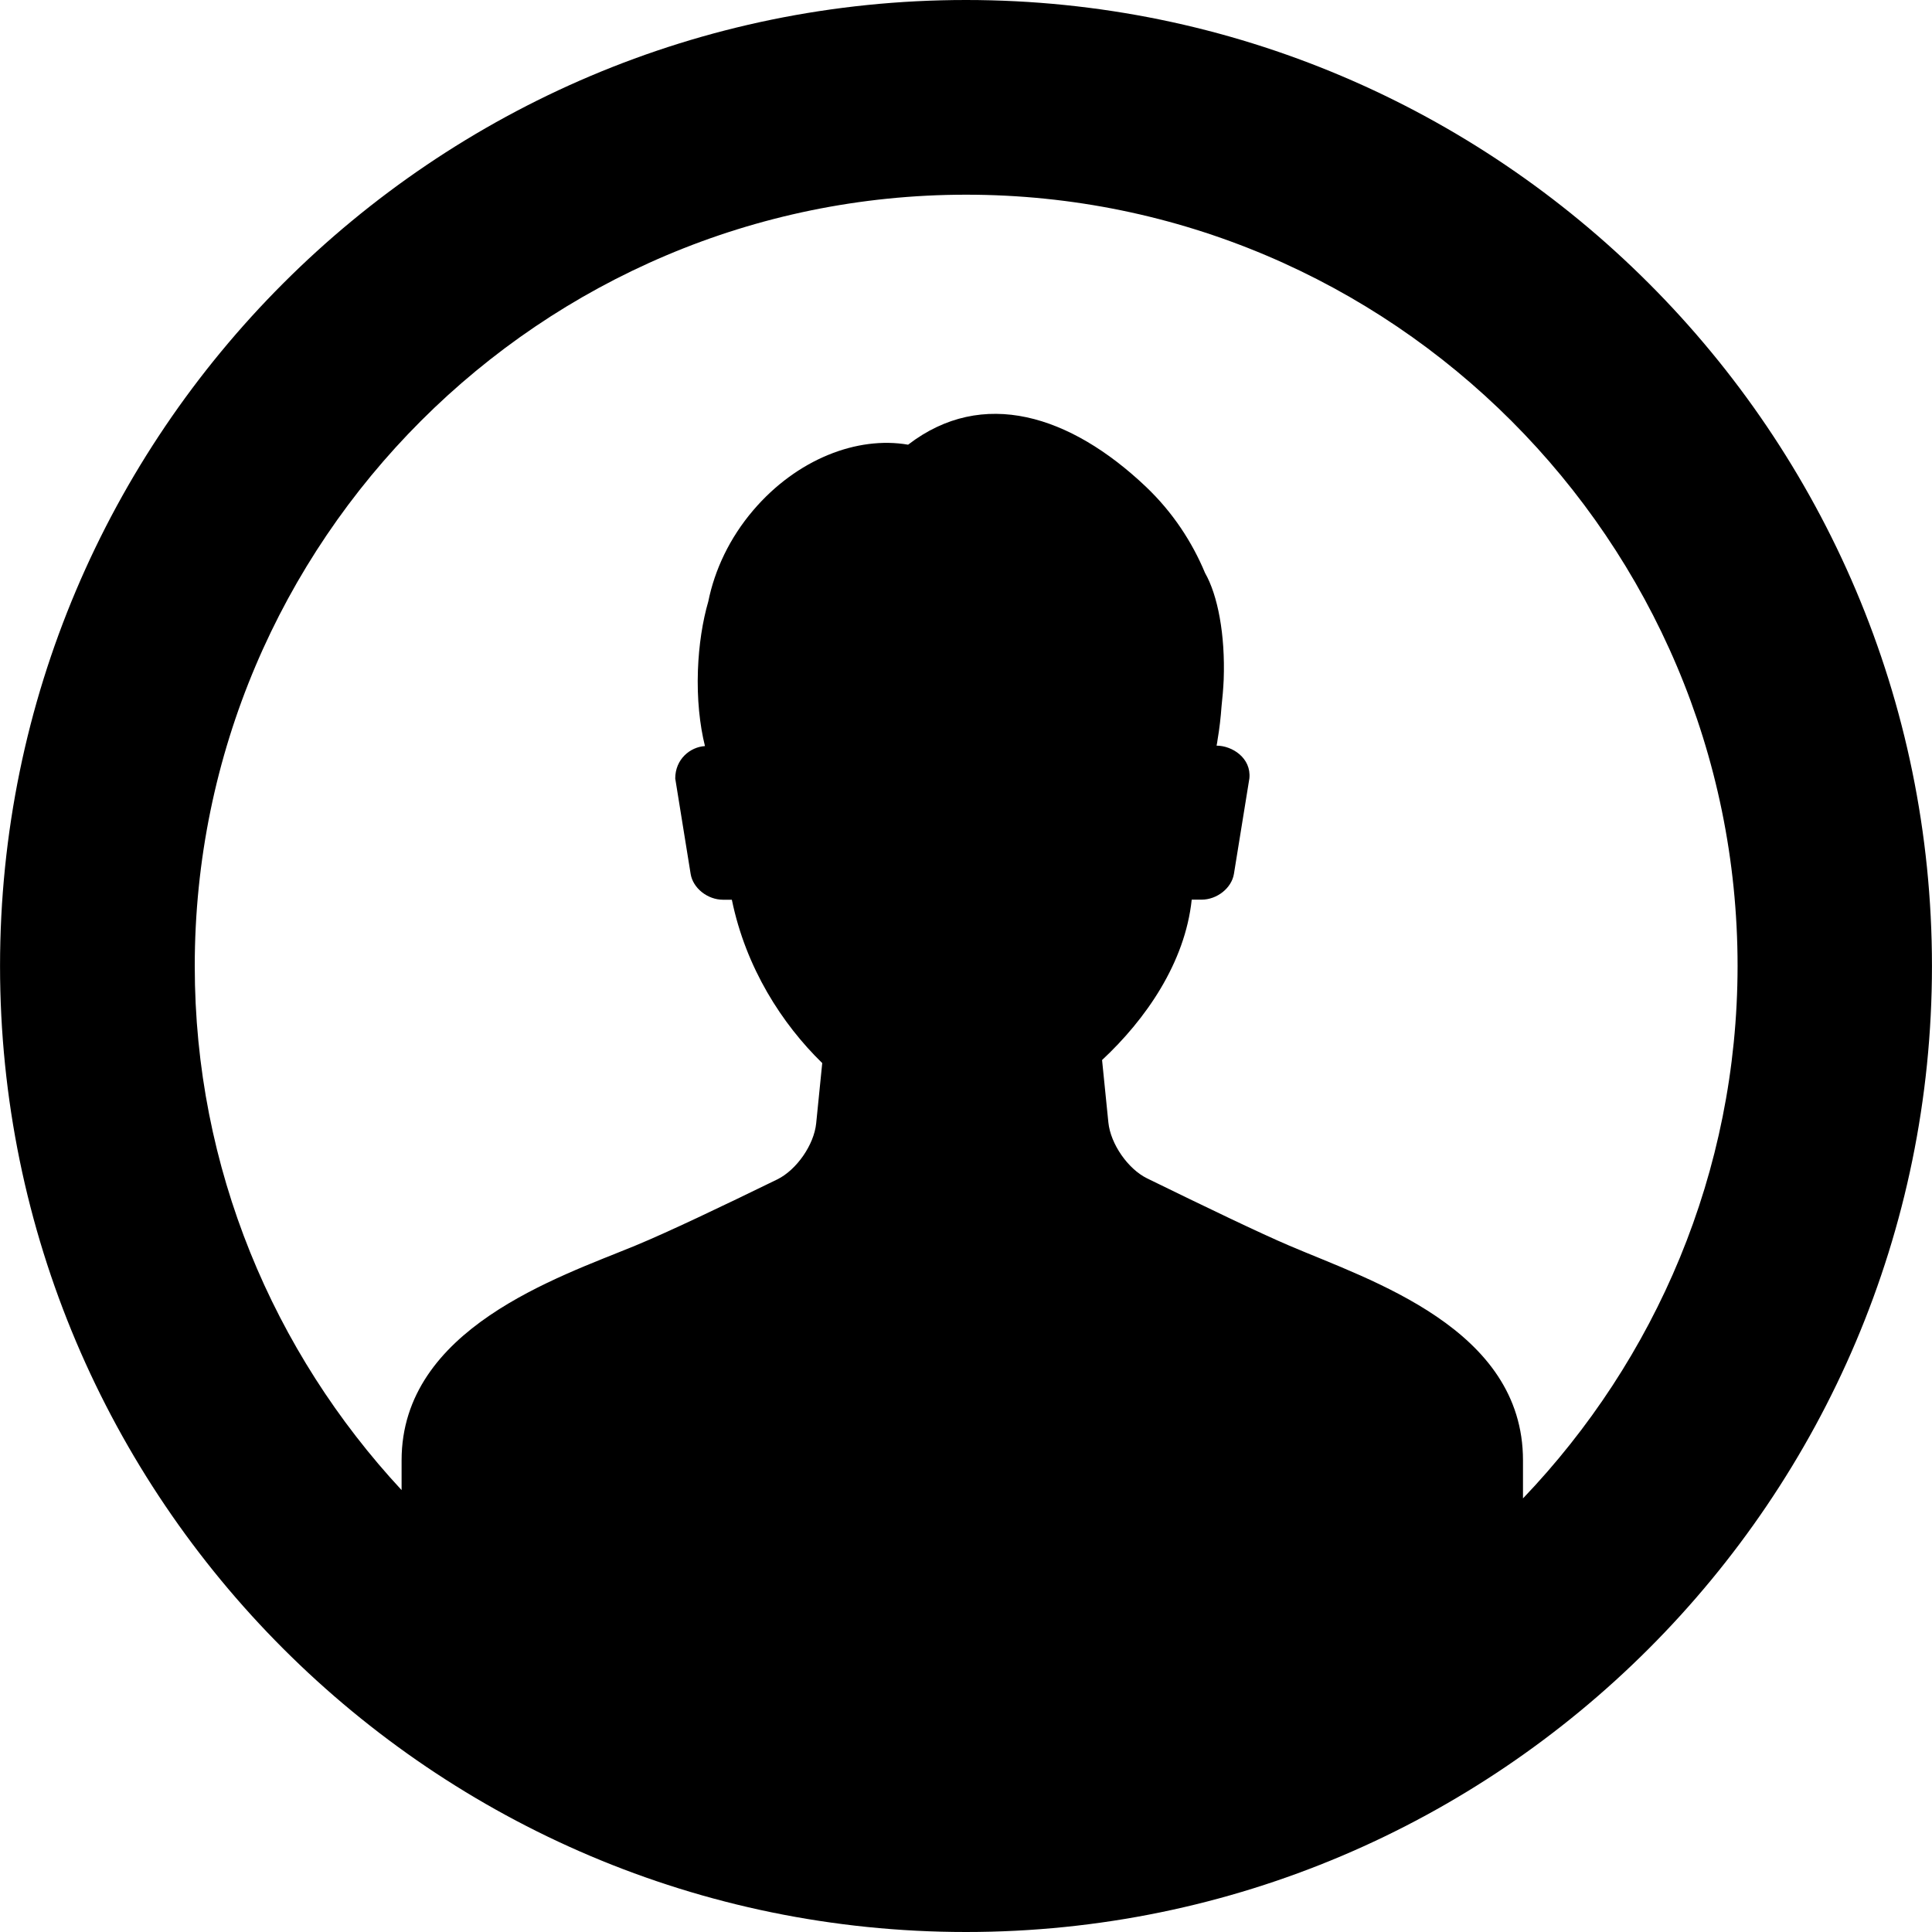 <?xml version="1.0" encoding="iso-8859-1"?>
<!DOCTYPE svg PUBLIC "-//W3C//DTD SVG 1.1//EN" "http://www.w3.org/Graphics/SVG/1.1/DTD/svg11.dtd">
<svg class="icon icon-avatar" version="1.1" xmlns="http://www.w3.org/2000/svg" xmlns:xlink="http://www.w3.org/1999/xlink" x="0px" y="0px"
	 width="49.654px" height="49.654px" viewBox="0 0 49.654 49.654" xml:space="preserve">
		<path class="path" d="M24.827,0C11.138,0,0.001,11.138,0.001,24.827c0,13.689,11.137,24.827,24.826,24.827
			c13.688,0,24.826-11.138,24.826-24.827C49.653,11.138,38.517,0,24.827,0z M39.142,38.51c0-0.574,0-0.979,0-0.979
			c0-3.386-3.912-4.621-6.006-5.517c-0.758-0.323-2.187-1.011-3.653-1.728c-0.495-0.242-0.941-0.887-0.997-1.438l-0.162-1.604
			c1.122-1.045,2.133-2.5,2.304-4.122h0.253c0.398,0,0.773-0.298,0.832-0.663l0.397-2.453c0.053-0.524-0.442-0.842-0.843-0.842
			c0.011-0.052,0.02-0.105,0.025-0.149c0.051-0.295,0.082-0.58,0.102-0.857c0.025-0.223,0.045-0.454,0.056-0.693
			c0.042-1.158-0.154-2.171-0.479-2.738c-0.33-0.793-0.83-1.563-1.526-2.223c-1.939-1.836-4.188-2.551-6.106-1.075
			c-1.306-0.226-2.858,0.371-3.979,1.684c-0.612,0.717-0.993,1.537-1.156,2.344c-0.146,0.503-0.243,1.112-0.267,1.771
			c-0.026,0.733,0.046,1.404,0.181,1.947c-0.382,0.024-0.764,0.338-0.764,0.833l0.396,2.453c0.059,0.365,0.434,0.663,0.832,0.663
			h0.227c0.36,1.754,1.292,3.194,2.323,4.198l-0.156,1.551c-0.056,0.55-0.502,1.193-0.998,1.438
			c-1.418,0.692-2.815,1.358-3.651,1.703c-1.97,0.812-6.006,2.131-6.006,5.517v0.766c-3.288-3.541-5.316-8.266-5.316-13.467
			c0-10.932,8.894-19.826,19.826-19.826c10.933,0,19.826,8.894,19.826,19.826C44.653,30.133,42.548,34.946,39.142,38.51z"/>
</svg>
